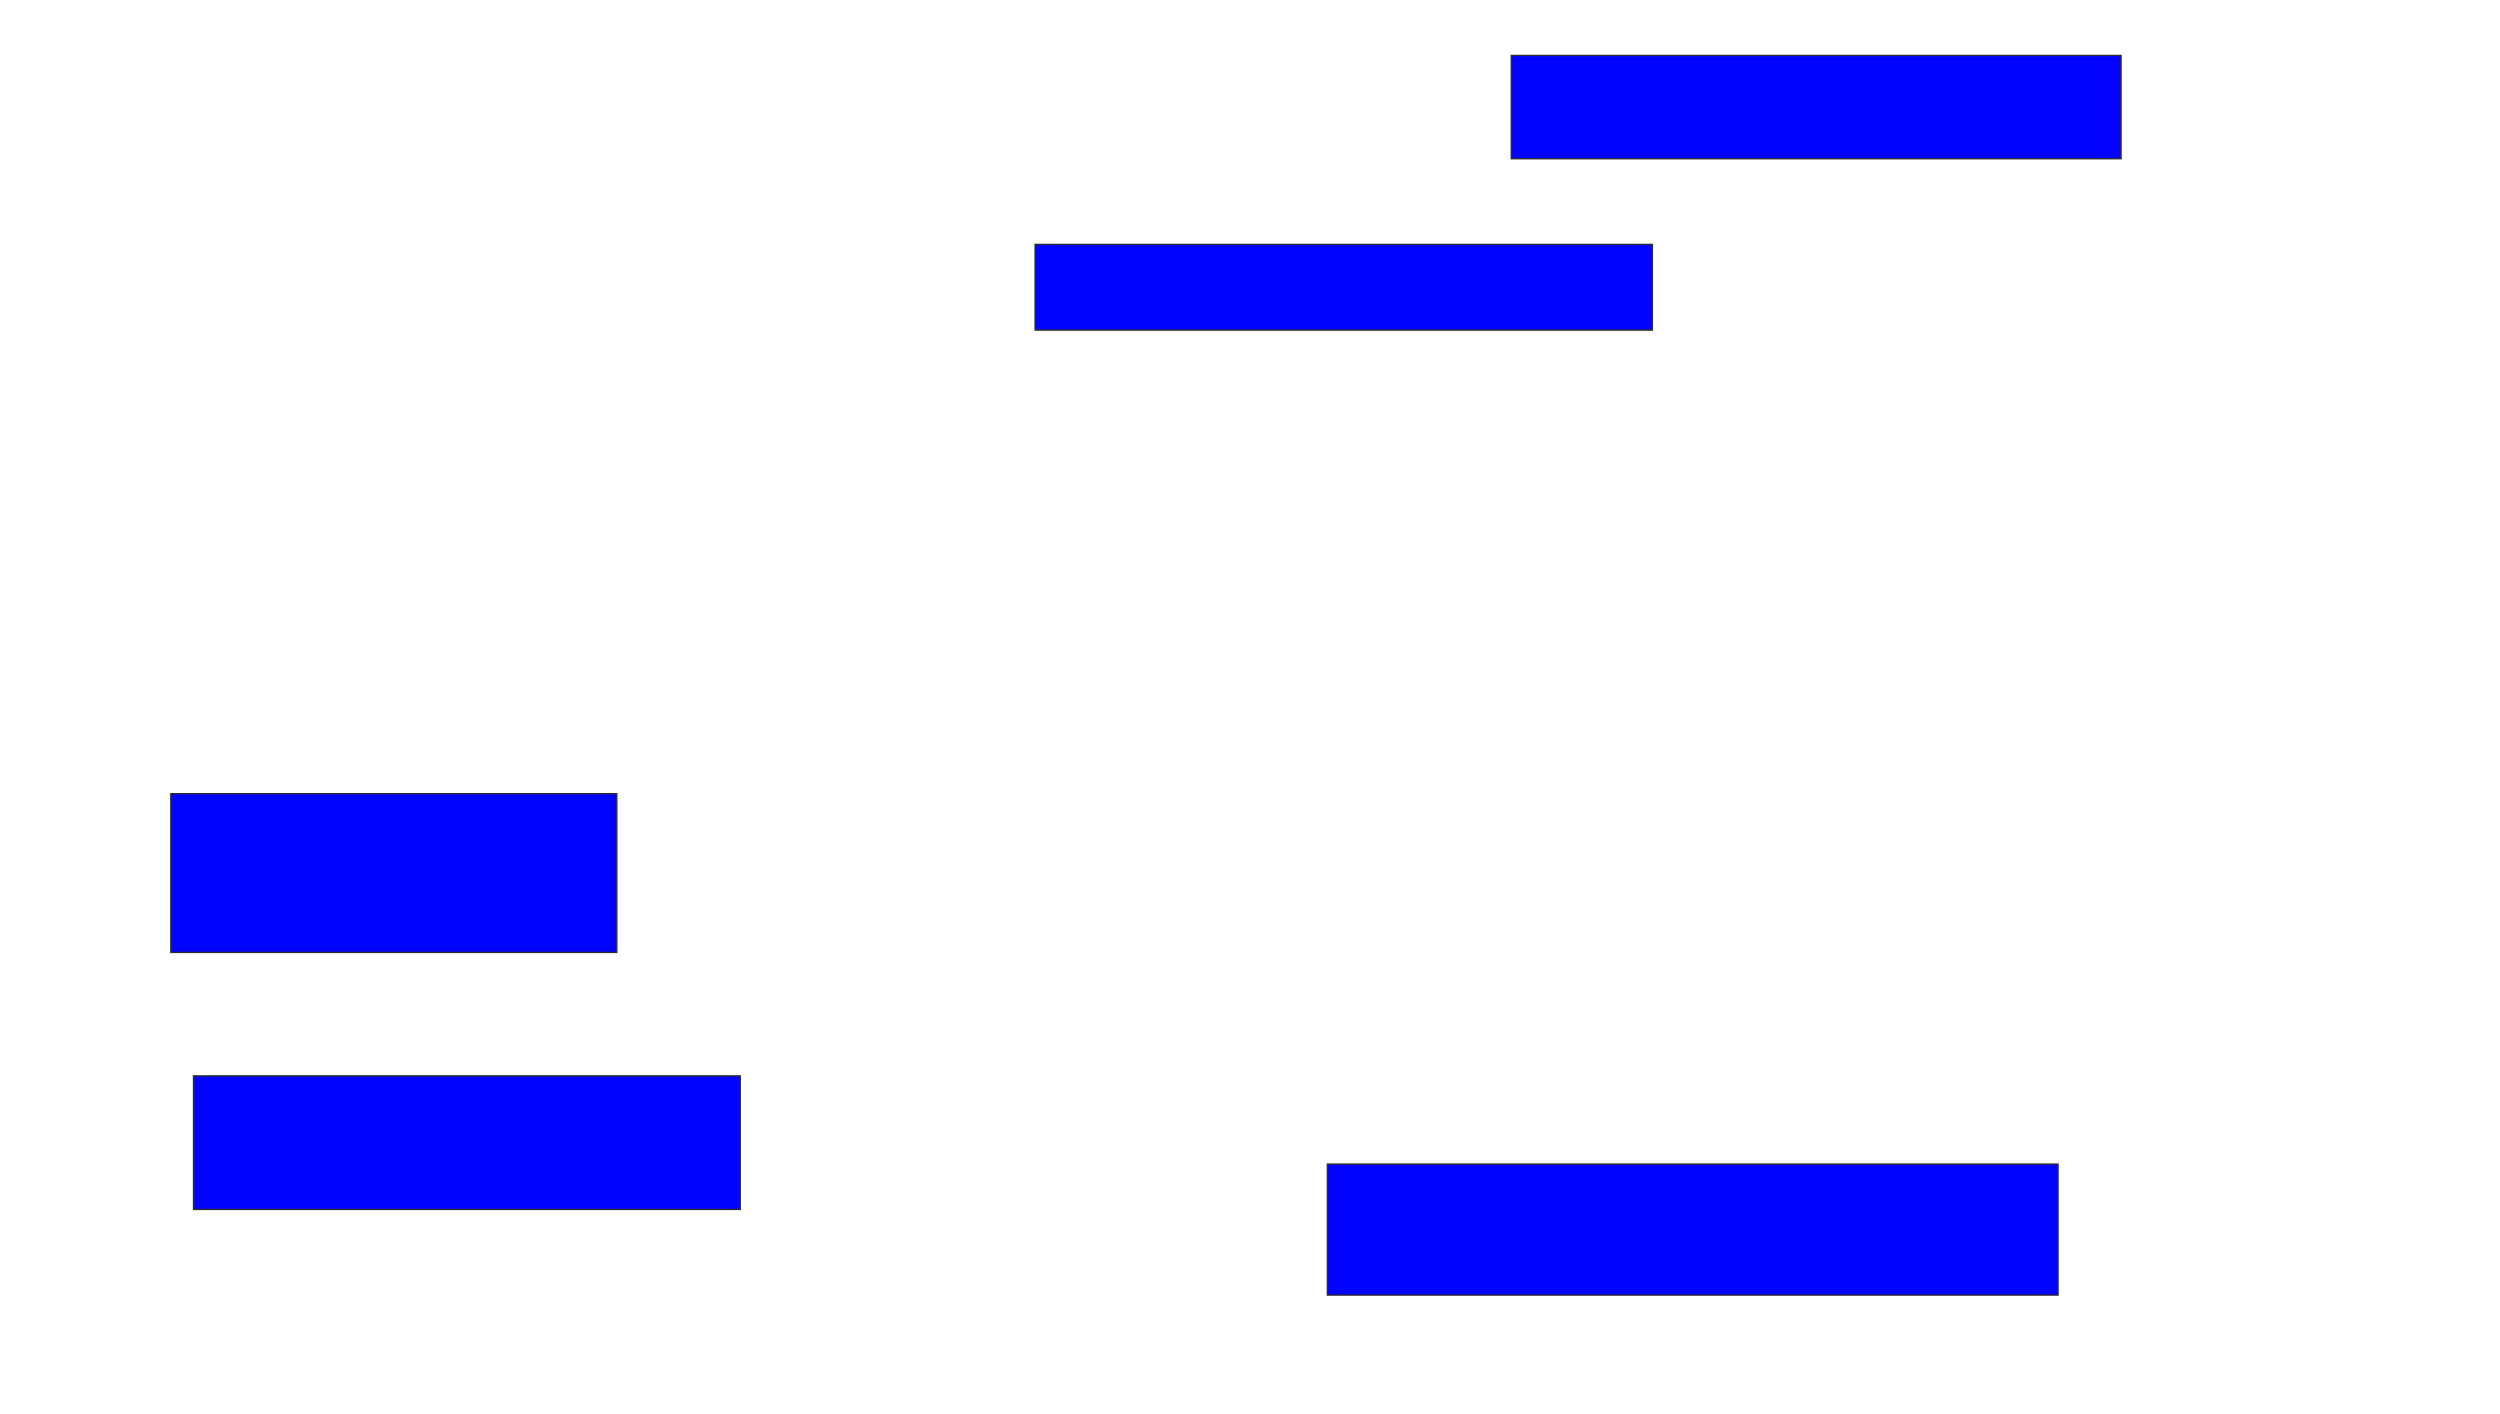 <svg xmlns="http://www.w3.org/2000/svg" width="1804" height="1020">
 <!-- Created with Image Occlusion Enhanced -->
 <g>
  <title>Labels</title>
 </g>
 <g>
  <title>Masks</title>
  <rect id="d4848a57660945feb7313042d8a98249-ao-1" height="74.545" width="440" y="40" x="1090.545" stroke="#2D2D2D" fill="#0203ff"/>
  <rect id="d4848a57660945feb7313042d8a98249-ao-2" height="61.818" width="445.455" y="176.364" x="746.909" stroke="#2D2D2D" fill="#0203ff"/>
  
  <rect id="d4848a57660945feb7313042d8a98249-ao-4" height="114.545" width="321.818" y="572.727" x="123.273" stroke="#2D2D2D" fill="#0203ff"/>
  <rect id="d4848a57660945feb7313042d8a98249-ao-5" height="96.364" width="394.545" y="776.364" x="139.636" stroke="#2D2D2D" fill="#0203ff"/>
  <rect id="d4848a57660945feb7313042d8a98249-ao-6" height="94.545" width="527.273" y="840" x="957.818" stroke="#2D2D2D" fill="#0203ff"/>
 </g>
</svg>